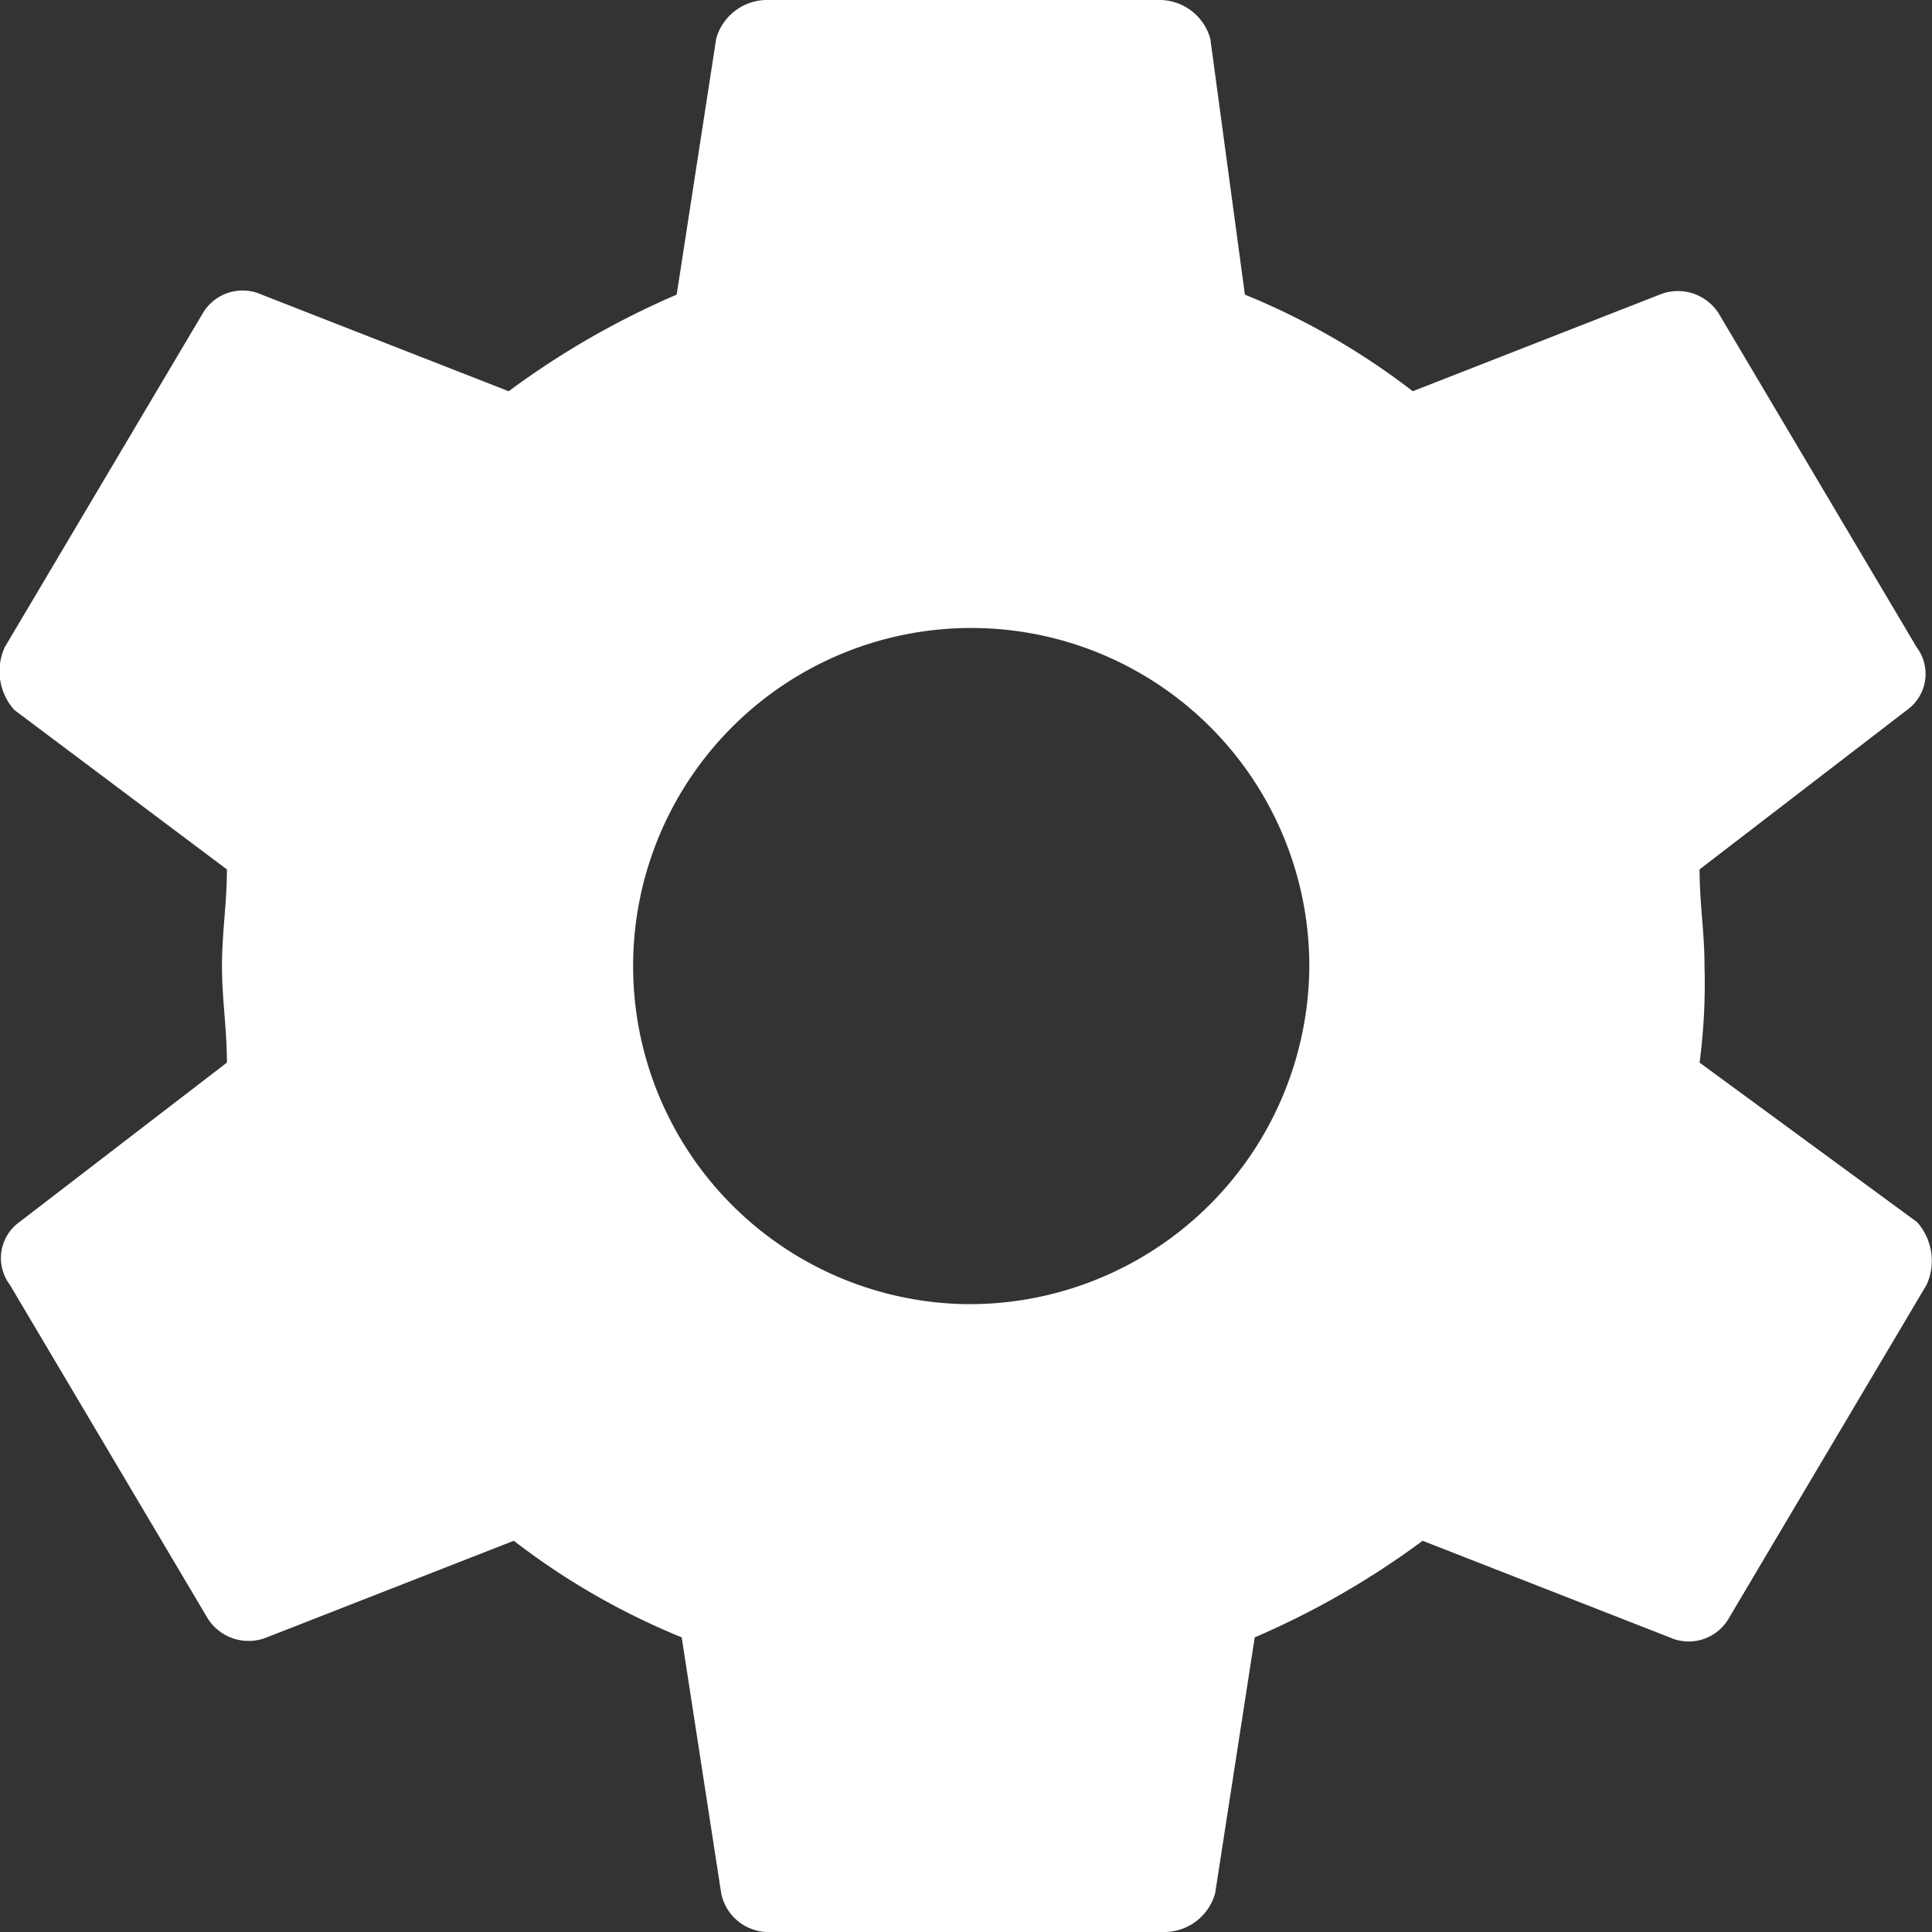 <svg xmlns="http://www.w3.org/2000/svg" width="20" height="20" viewBox="0 0 20 20">
  <rect x="0" y="0" width="20" height="20" fill="#333333" stroke="none"/>
  <path id="Icon_ionic-md-settings" data-name="Icon ionic-md-settings" d="M20.969,14.375a6.254,6.254,0,0,0,.051-1c0-.35-.051-.65-.051-1l2.147-1.65a.459.459,0,0,0,.1-.65l-2.046-3.45a.5.5,0,0,0-.614-.2L18,7.425a7.443,7.443,0,0,0-1.738-1l-.358-2.65a.548.548,0,0,0-.511-.4H11.3a.548.548,0,0,0-.511.4l-.409,2.65a8.66,8.66,0,0,0-1.739,1l-2.557-1a.479.479,0,0,0-.614.2l-2.046,3.45a.6.6,0,0,0,.1.65l2.2,1.65c0,.35-.051.65-.051,1s.051.65.051,1l-2.147,1.65a.459.459,0,0,0-.1.65l2.046,3.45a.5.5,0,0,0,.614.2l2.557-1a7.442,7.442,0,0,0,1.738,1l.409,2.65a.5.5,0,0,0,.511.4h4.091a.548.548,0,0,0,.511-.4l.41-2.65a8.655,8.655,0,0,0,1.738-1l2.557,1a.479.479,0,0,0,.614-.2l2.046-3.45a.6.6,0,0,0-.1-.65Zm-7.62,2.5a3.5,3.5,0,1,1,3.58-3.5A3.518,3.518,0,0,1,13.349,16.875Z" transform="translate(-3.375 -3.375)" fill="#fff"/>
</svg>
